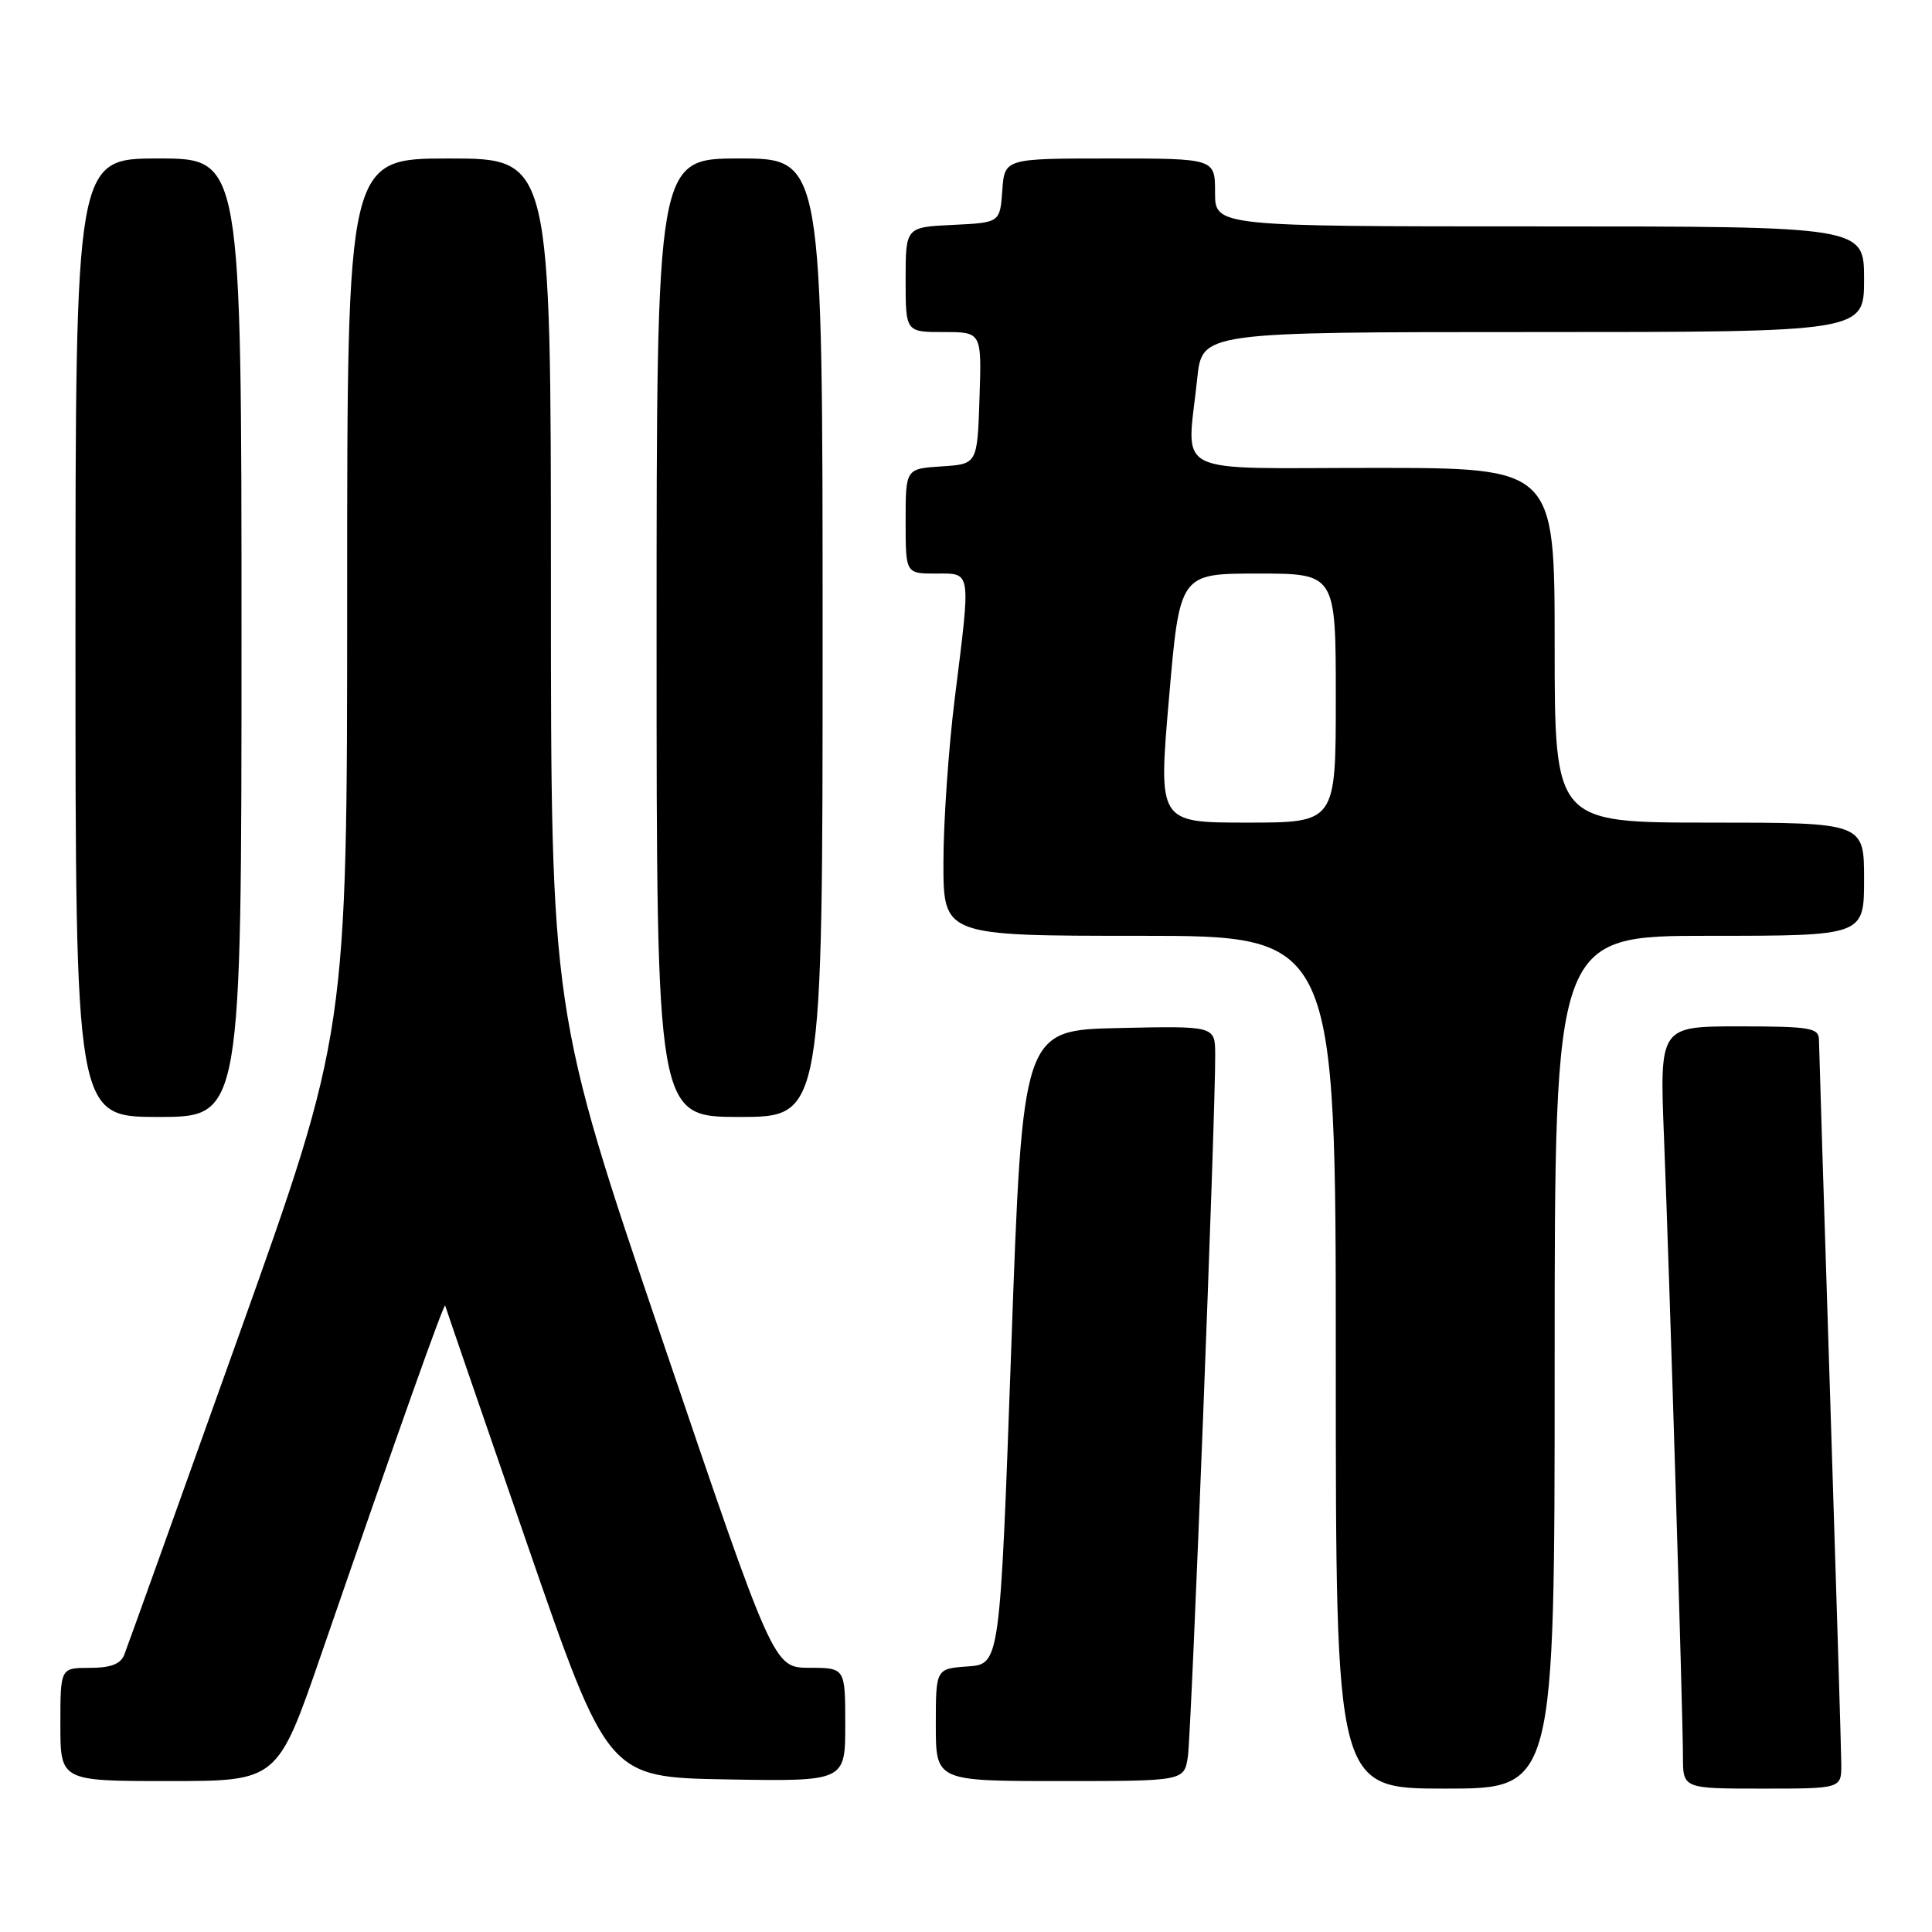 <?xml version="1.0" encoding="UTF-8" standalone="no"?>
<!DOCTYPE svg PUBLIC "-//W3C//DTD SVG 1.1//EN" "http://www.w3.org/Graphics/SVG/1.1/DTD/svg11.dtd" >
<svg xmlns="http://www.w3.org/2000/svg" xmlns:xlink="http://www.w3.org/1999/xlink" version="1.1" viewBox="0 0 256 256">
 <g >
 <path fill="currentColor"
d=" M 206.00 180.50 C 206.00 124.00 206.00 124.00 226.50 124.00 C 247.00 124.00 247.00 124.00 247.00 116.50 C 247.00 109.00 247.00 109.00 226.50 109.00 C 206.00 109.00 206.00 109.00 206.00 85.50 C 206.00 62.00 206.00 62.00 182.00 62.00 C 154.71 62.00 157.27 63.30 158.64 50.15 C 159.28 44.00 159.28 44.00 203.14 44.00 C 247.00 44.00 247.00 44.00 247.00 37.00 C 247.00 30.00 247.00 30.00 204.00 30.00 C 161.00 30.00 161.00 30.00 161.00 25.50 C 161.00 21.00 161.00 21.00 147.06 21.00 C 133.11 21.00 133.11 21.00 132.81 25.25 C 132.50 29.50 132.50 29.50 126.25 29.80 C 120.00 30.10 120.00 30.10 120.00 37.05 C 120.00 44.00 120.00 44.00 125.04 44.00 C 130.08 44.00 130.08 44.00 129.79 52.75 C 129.50 61.50 129.50 61.50 124.75 61.80 C 120.00 62.11 120.00 62.11 120.00 69.05 C 120.00 76.00 120.00 76.00 124.00 76.00 C 128.76 76.00 128.66 75.32 126.51 92.54 C 125.69 99.12 125.01 108.89 125.01 114.25 C 125.00 124.00 125.00 124.00 151.00 124.00 C 177.00 124.00 177.00 124.00 177.00 180.50 C 177.00 237.00 177.00 237.00 191.50 237.00 C 206.00 237.00 206.00 237.00 206.00 180.50 Z  M 243.98 233.75 C 243.97 231.96 243.30 210.03 242.50 185.00 C 241.70 159.97 241.03 138.71 241.02 137.75 C 241.00 136.20 239.82 136.00 230.45 136.00 C 219.90 136.00 219.90 136.00 220.49 150.75 C 221.22 169.14 222.99 227.02 223.00 232.75 C 223.00 237.00 223.00 237.00 233.50 237.00 C 244.00 237.00 244.00 237.00 243.98 233.75 Z  M 42.55 219.25 C 52.76 189.67 58.87 172.49 58.99 173.00 C 59.06 173.28 63.93 187.45 69.82 204.50 C 80.53 235.50 80.53 235.50 96.27 235.78 C 112.00 236.05 112.00 236.05 112.00 228.53 C 112.00 221.00 112.00 221.00 107.25 220.99 C 102.50 220.98 102.50 220.98 87.75 177.52 C 73.00 134.06 73.00 134.06 73.00 77.53 C 73.00 21.00 73.00 21.00 59.50 21.00 C 46.00 21.00 46.00 21.00 46.00 78.89 C 46.00 136.79 46.00 136.79 31.58 177.14 C 23.65 199.34 16.85 218.29 16.47 219.25 C 15.98 220.50 14.67 221.00 11.89 221.00 C 8.00 221.00 8.00 221.00 8.00 228.50 C 8.00 236.00 8.00 236.00 22.38 236.00 C 36.77 236.00 36.77 236.00 42.55 219.25 Z  M 157.40 232.75 C 157.87 229.61 161.08 147.39 161.02 139.72 C 161.00 135.94 161.00 135.94 148.25 136.22 C 135.50 136.50 135.50 136.50 134.00 178.50 C 132.50 220.50 132.50 220.50 128.25 220.81 C 124.00 221.11 124.00 221.11 124.00 228.56 C 124.00 236.00 124.00 236.00 140.45 236.00 C 156.91 236.00 156.91 236.00 157.40 232.75 Z  M 32.00 84.50 C 32.00 21.00 32.00 21.00 21.00 21.00 C 10.00 21.00 10.00 21.00 10.00 84.50 C 10.00 148.00 10.00 148.00 21.00 148.00 C 32.00 148.00 32.00 148.00 32.00 84.50 Z  M 109.00 84.50 C 109.00 21.00 109.00 21.00 98.00 21.00 C 87.00 21.00 87.00 21.00 87.00 84.50 C 87.00 148.00 87.00 148.00 98.00 148.00 C 109.00 148.00 109.00 148.00 109.00 84.50 Z  M 154.90 92.50 C 156.32 76.00 156.32 76.00 166.66 76.00 C 177.00 76.00 177.00 76.00 177.00 92.50 C 177.00 109.00 177.00 109.00 165.23 109.00 C 153.47 109.00 153.47 109.00 154.90 92.50 Z "/>
</g>
</svg>